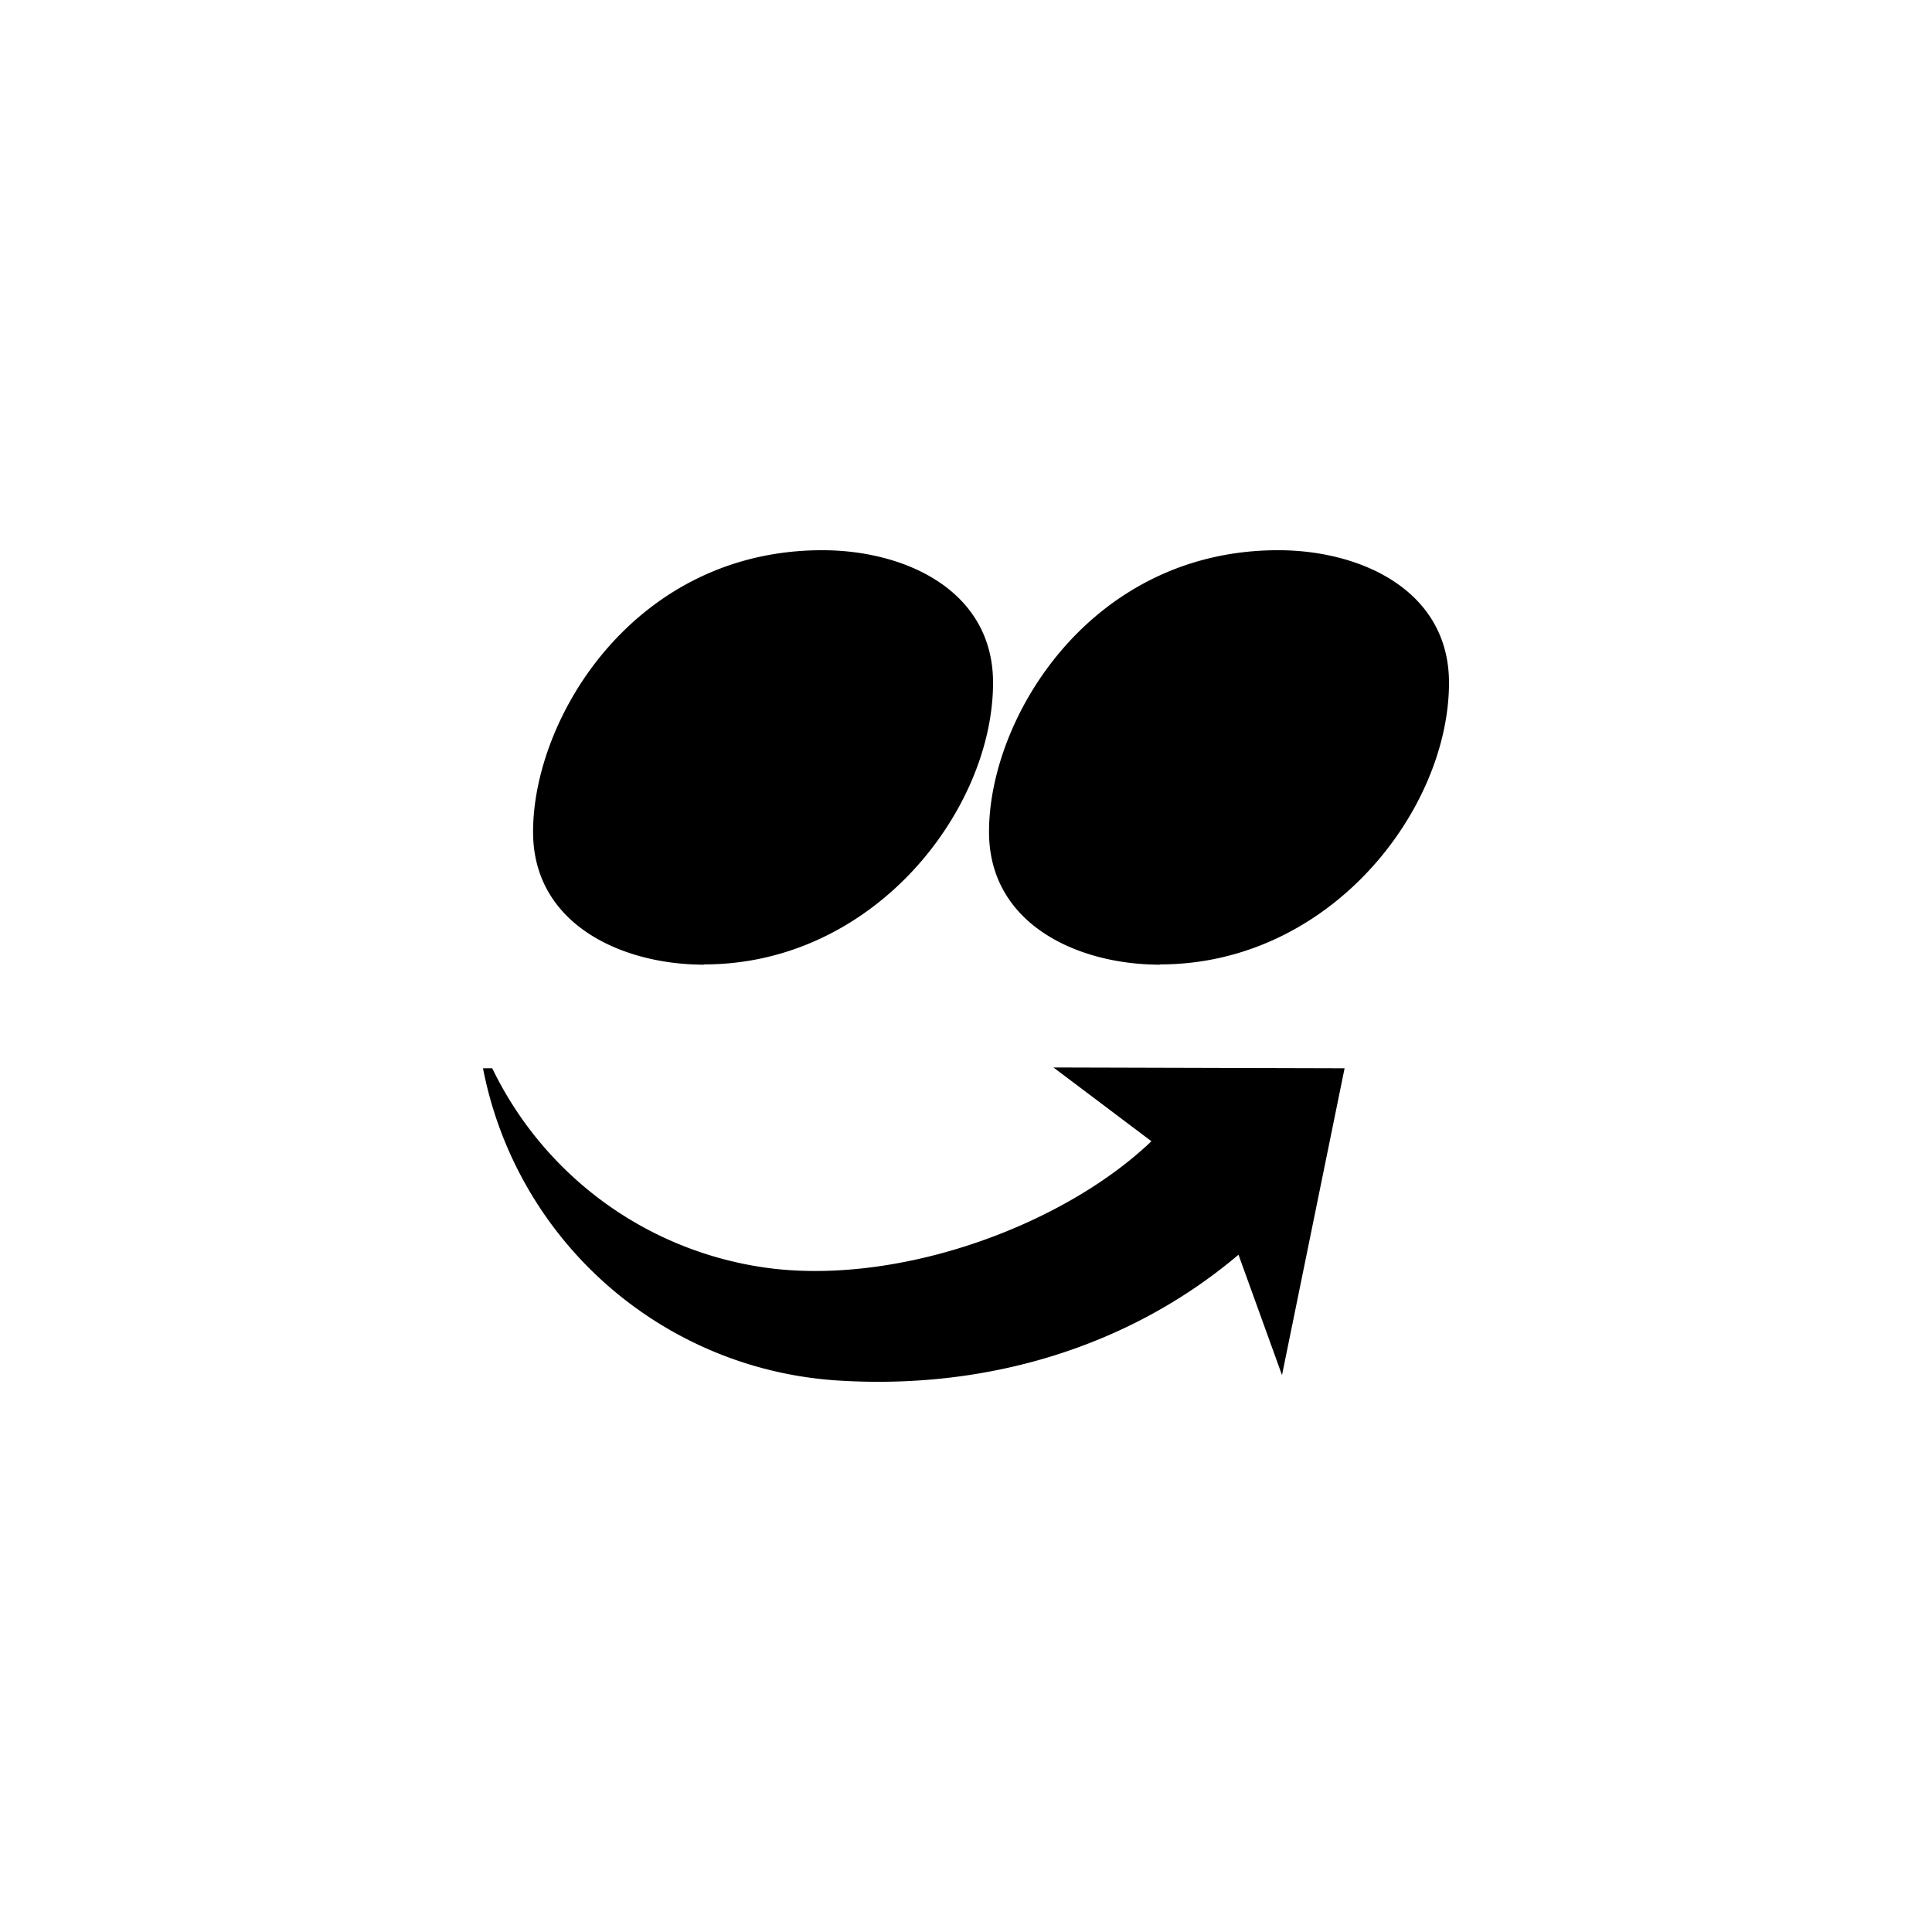 <svg fill="currentColor" viewBox="0 0 48 48" role="img" xmlns="http://www.w3.org/2000/svg">
  <g transform="translate(12, 12)">
    <path d="M8.428 1.67c-4.65 0-7.184 4.149-7.184 6.998 0 2.294 2.2 3.299 4.25 3.299l-.006-.006c4.244 0 7.184-3.854 7.184-6.998 0-2.29-2.175-3.293-4.244-3.293zm11.328 0c-4.65 0-7.184 4.149-7.184 6.998 0 2.294 2.2 3.299 4.25 3.299l-.006-.006C21.061 11.96 24 8.107 24 4.963c0-2.29-2.18-3.293-4.244-3.293zM14.172 14.52l2.435 1.834c-2.17 2.07-6.124 3.525-9.353 3.17A8.913 8.913 0 01.23 14.541H0a9.598 9.598 0 008.828 7.758c3.814.24 7.323-.905 9.947-3.13l-.004.007 1.08 2.988 1.555-7.623-7.234-.02Z"/>
  </g>
</svg>